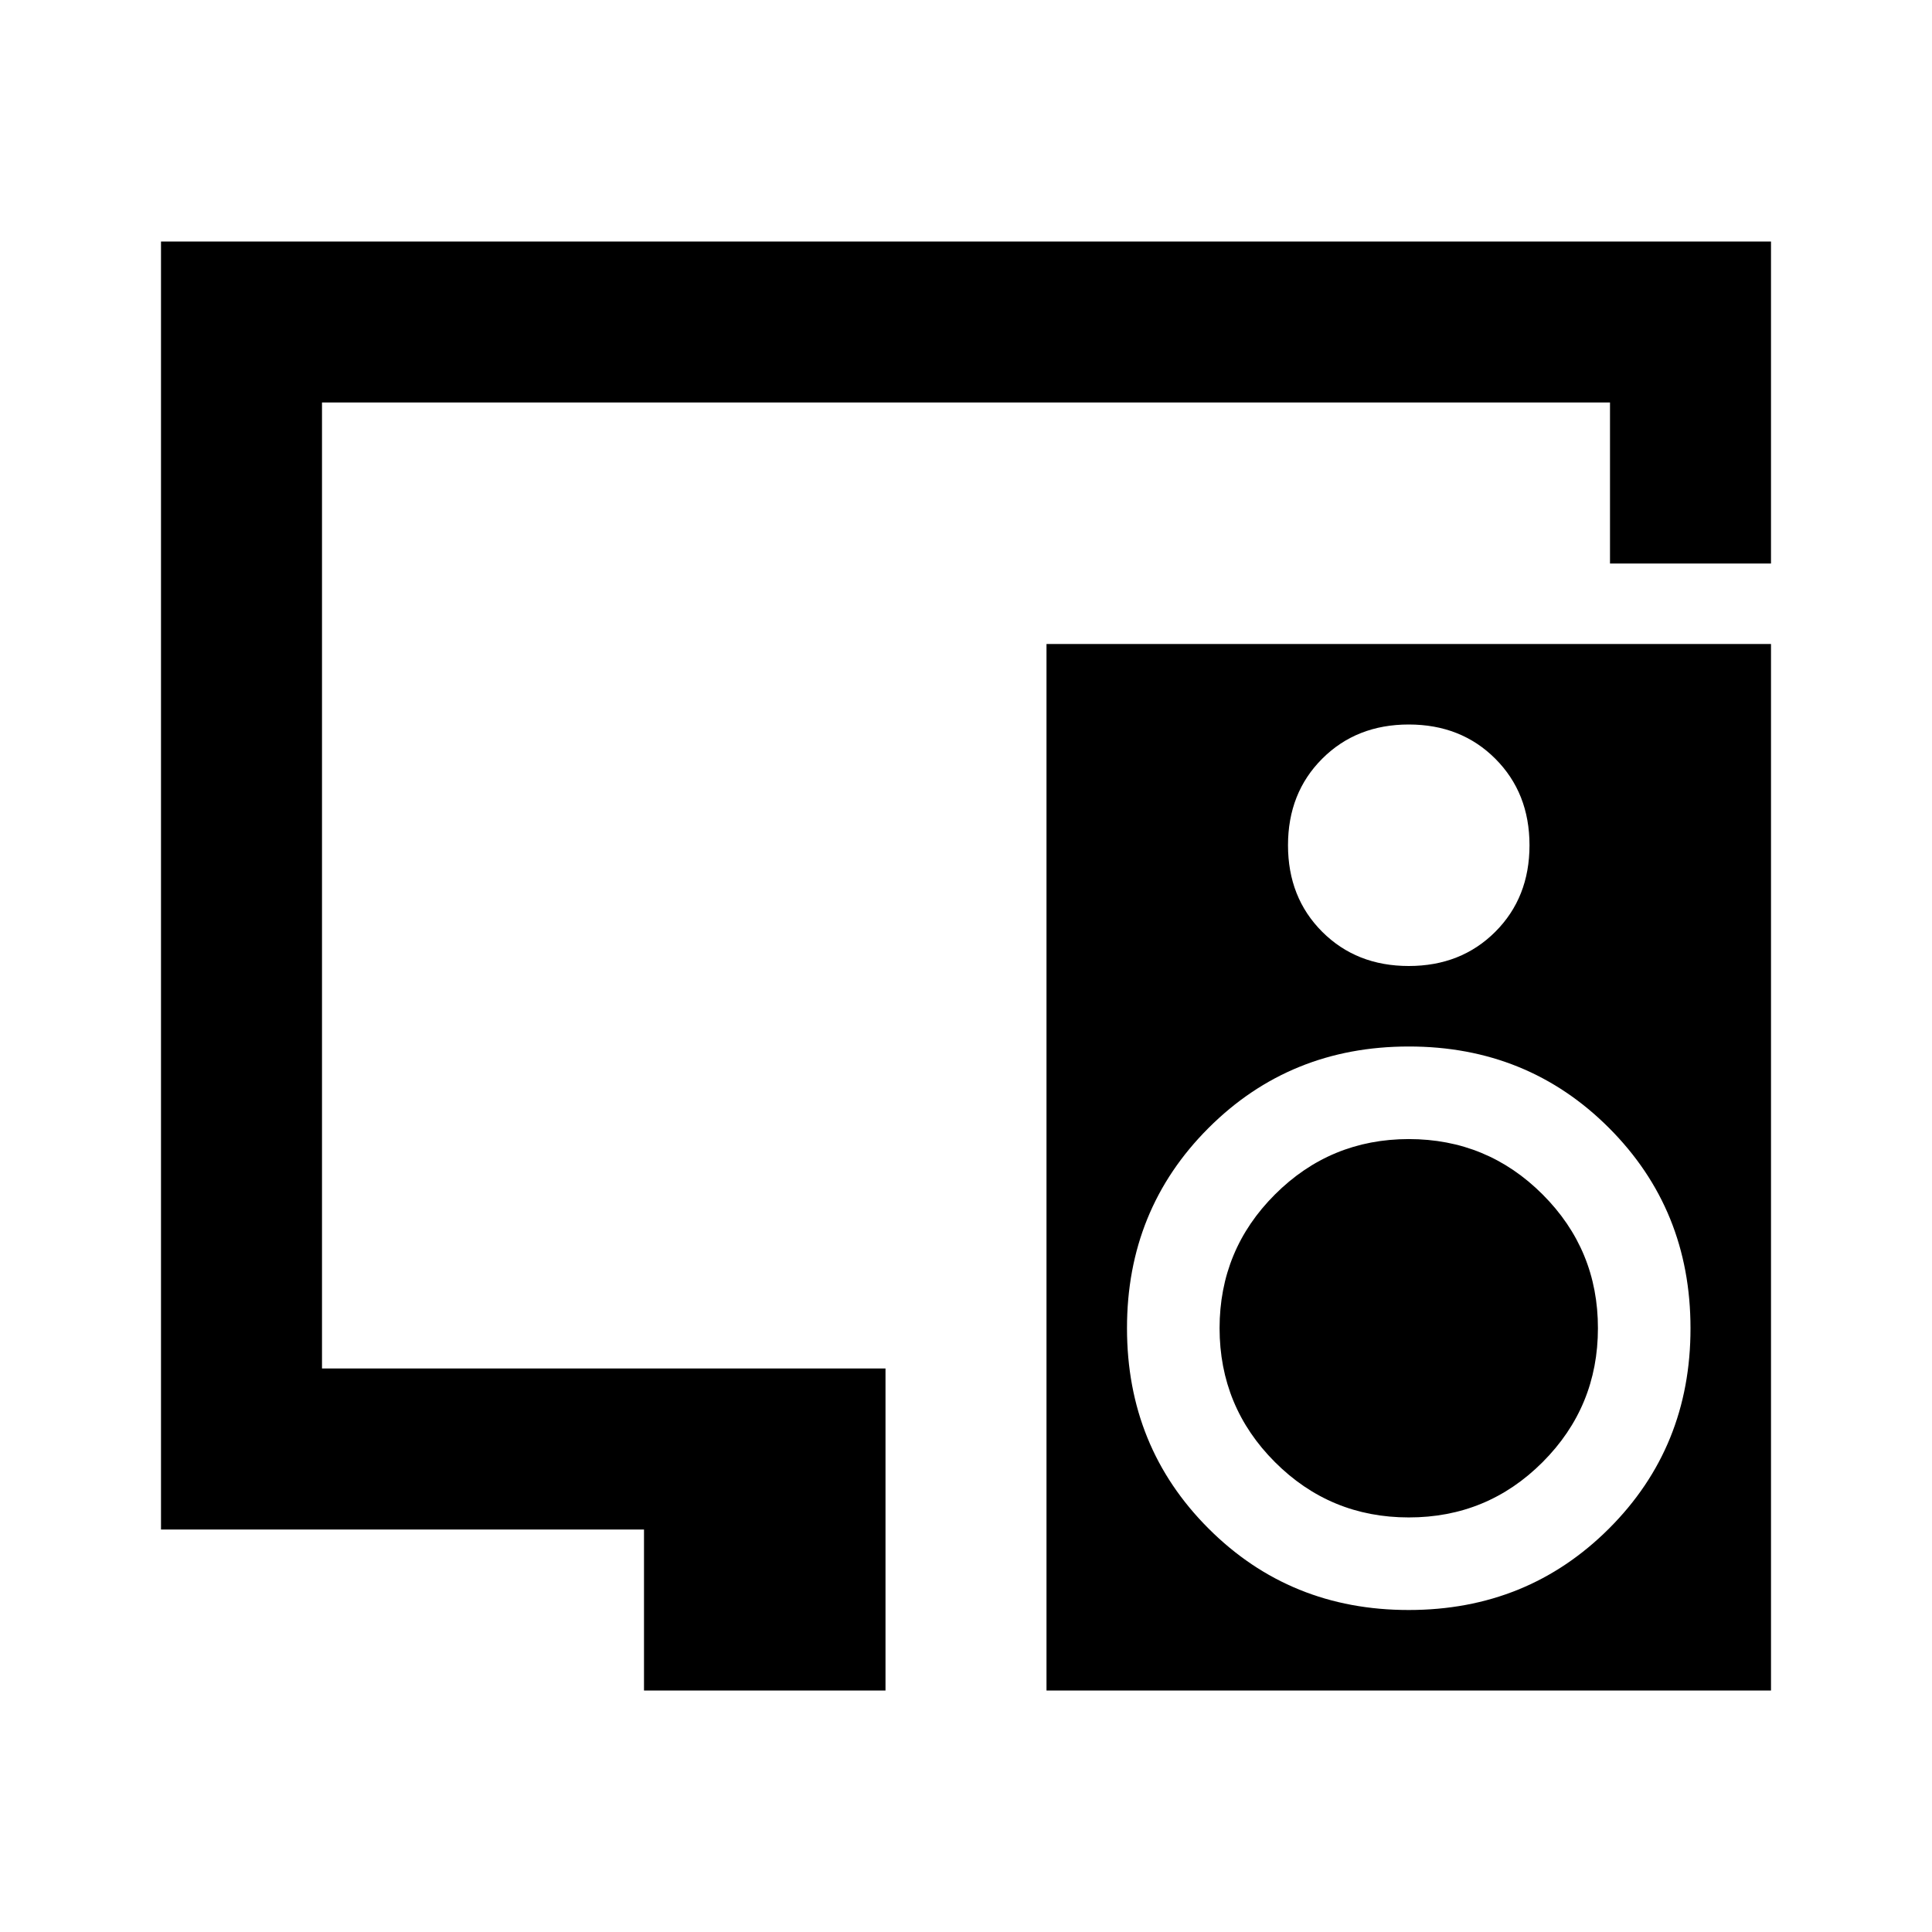 <svg xmlns="http://www.w3.org/2000/svg" width="1em" height="1em" viewBox="0 0 24 24"><path fill="currentColor" d="M8 21v-2H2V3h20v4h-2V5H4v12h7v4zm7.15-4.5q0-.975.688-1.662t1.662-.688q.975 0 1.663.688t.687 1.662q0 .975-.687 1.663t-1.663.687q-.975 0-1.662-.687T15.15 16.5M22 8v13h-9V8zm-4.5 1q-.65 0-1.075.425T16 10.5q0 .65.425 1.075T17.5 12q.65 0 1.075-.425T19 10.5q0-.65-.425-1.075T17.5 9m0 11q1.475 0 2.488-1.012T21 16.5q0-1.475-1.012-2.488T17.5 13q-1.475 0-2.488 1.013T14 16.5q0 1.475 1.013 2.488T17.5 20"/></svg>